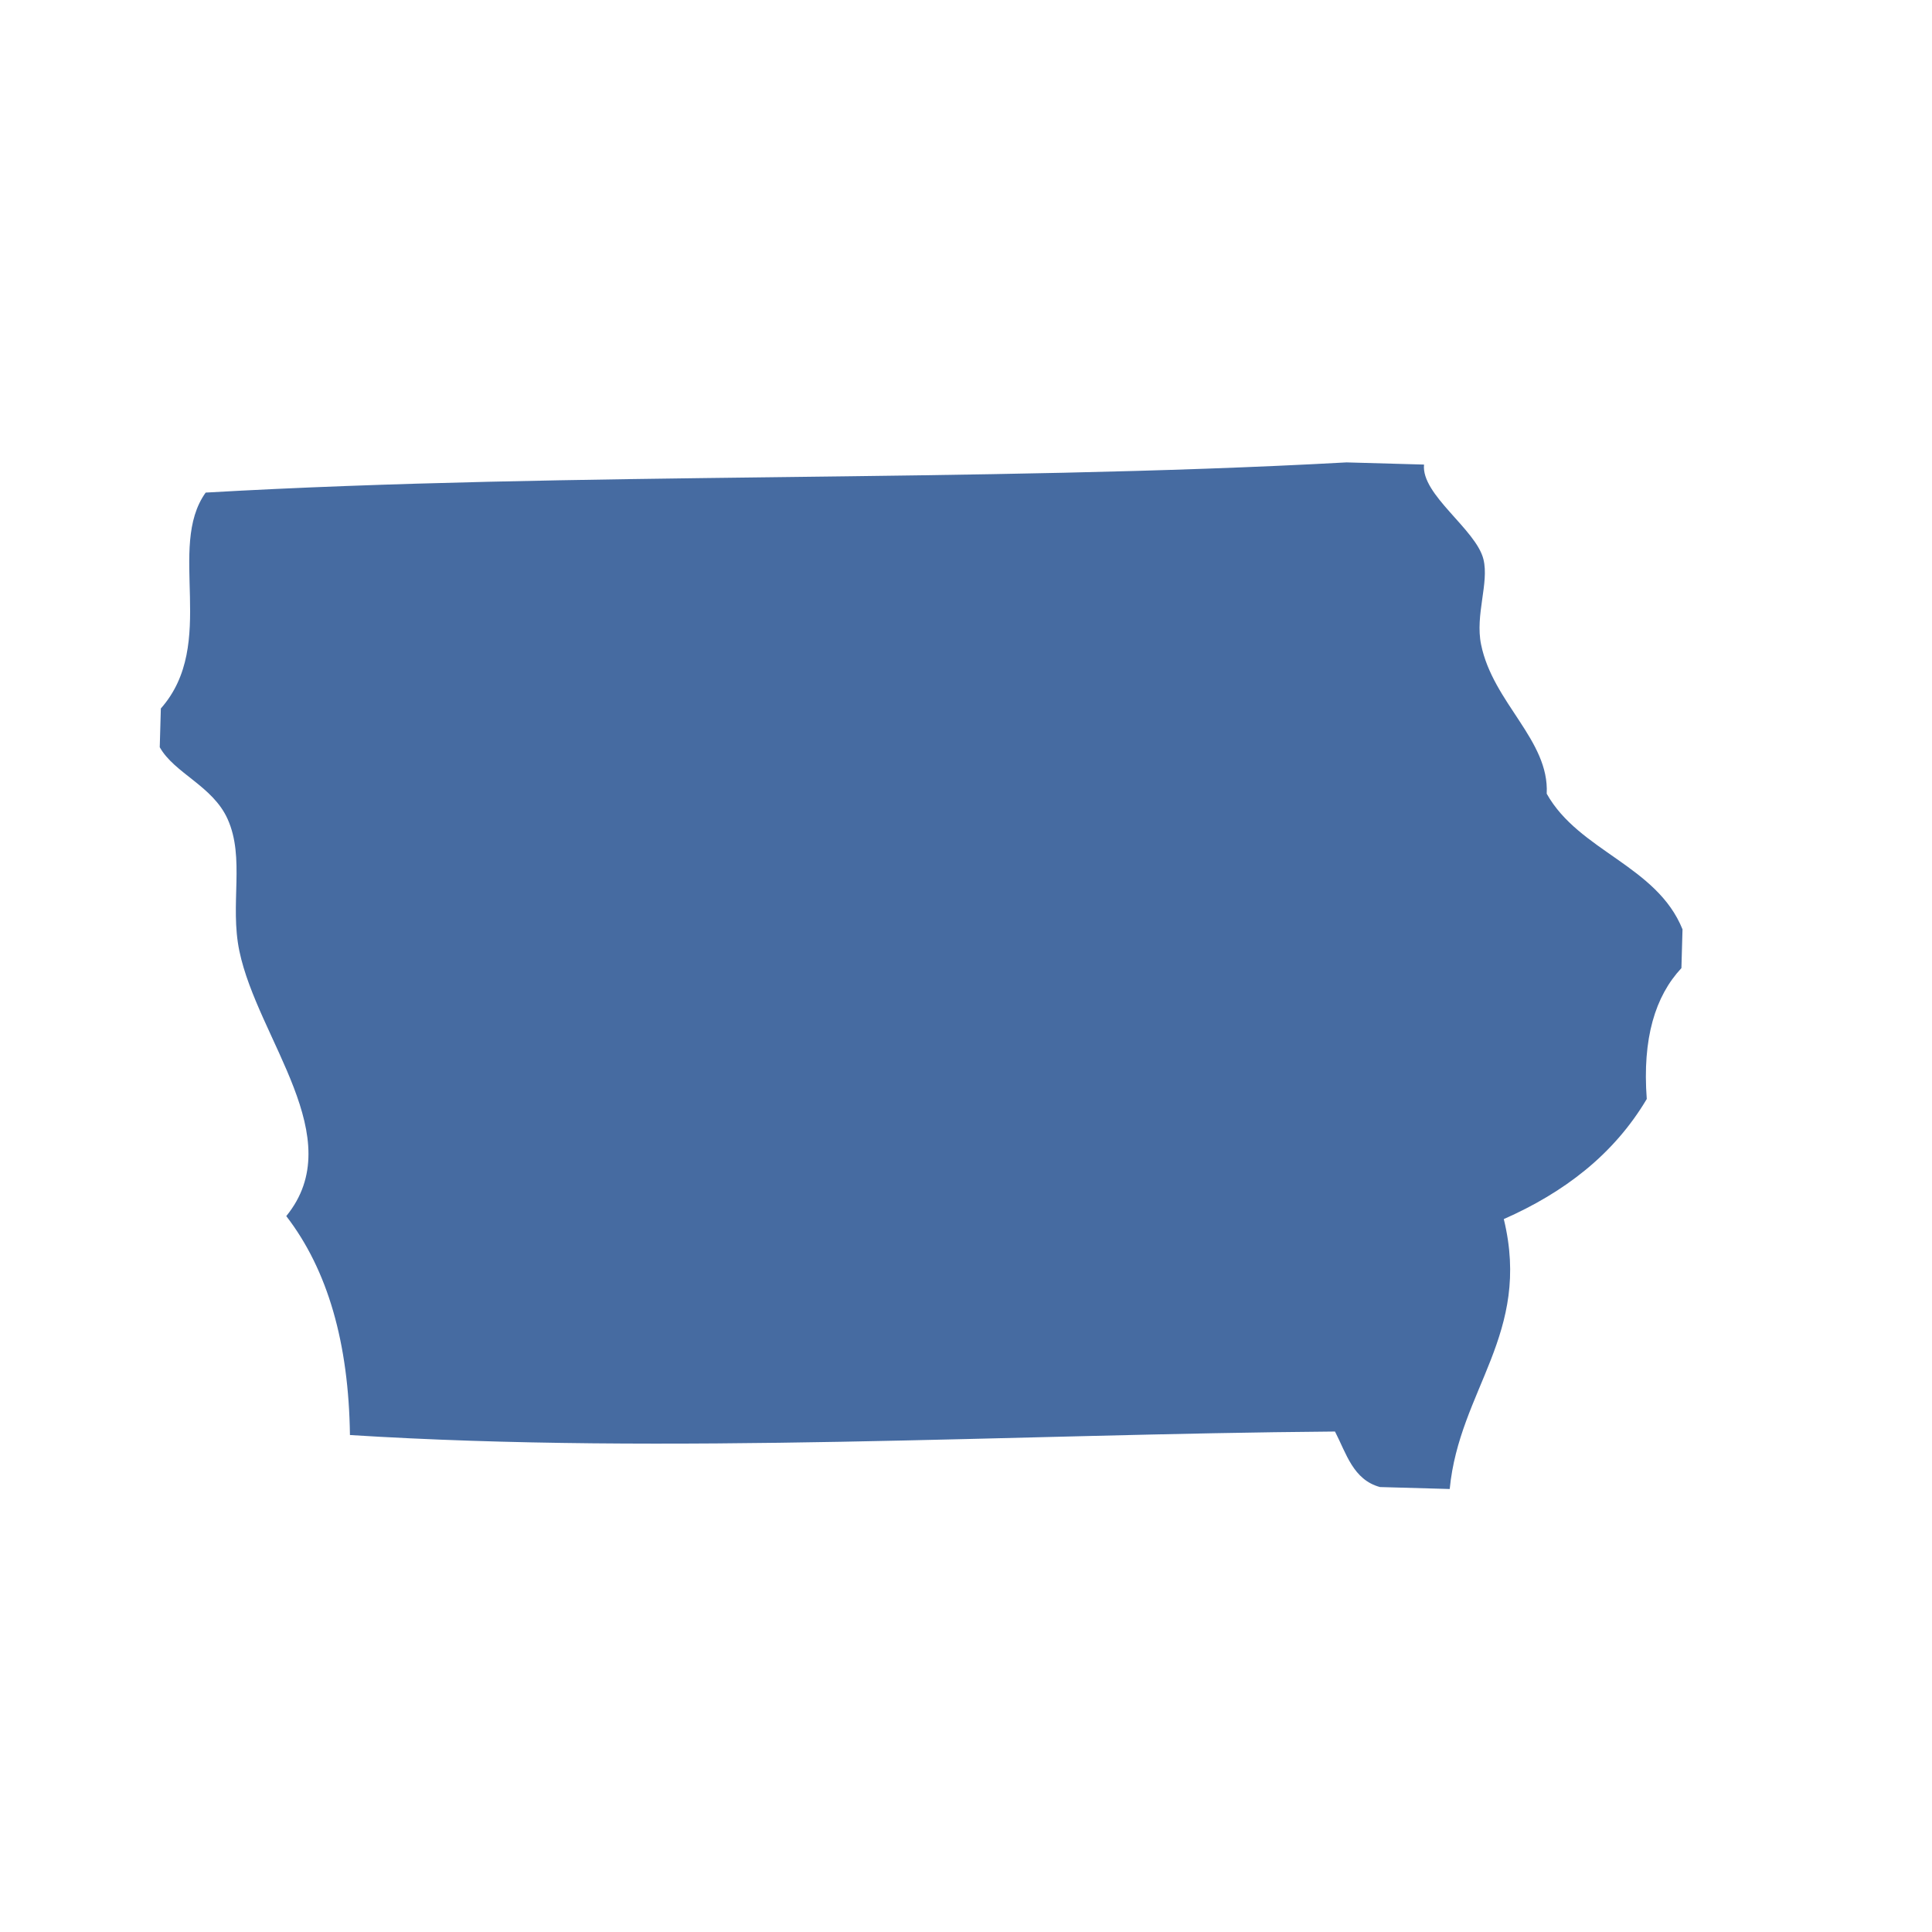 <?xml version="1.0" encoding="utf-8"?>
<!DOCTYPE svg PUBLIC "-//W3C//DTD SVG 1.1//EN" "http://www.w3.org/Graphics/SVG/1.1/DTD/svg11.dtd">
<svg version="1.1" id="Layer_1" xmlns="http://www.w3.org/2000/svg" xmlns:xlink="http://www.w3.org/1999/xlink" x="0px" y="0px"
	 width="500px" height="500px" viewBox="0 0 500 500" enable-background="new 0 0 500 500" xml:space="preserve">
<g>
	<g>
		<path fill="#466ba1" d="M348.488,119.667c6.682,0.186,13.369,0.378,20.05,0.563
			c-0.796,7.81,13.479,16.771,15.375,24.516c1.506,6.141-2.187,14.363-0.61,22.056c3.087,15.118,17.7,24.76,16.984,38.61
			c8.345,14.886,28.505,18.602,35.146,35.104c-0.093,3.344-0.191,6.687-0.285,10.031c-6.786,7.269-10.135,18.183-8.967,33.871
			c-8.536,14.375-21.38,24.19-37,31.08c7.229,29.709-11.52,44.142-13.996,69.854c-6.013-0.163-12.031-0.337-18.05-0.506
			c-6.948-1.884-8.704-8.688-11.641-14.368c-83.345,0.663-172.533,6.105-254.93,0.906c-0.314-23.782-5.739-42.732-16.479-56.659
			c16.521-20.277-7.355-45.723-12.135-68.586c-2.536-12.13,1.523-24.05-3.059-34.203c-3.867-8.559-13.741-11.792-17.549-18.555
			c0.099-3.338,0.186-6.688,0.285-10.03c14.805-16.765,1.414-41.652,11.601-55.87C148.911,121.987,252.596,124.947,348.488,119.667
			z"/>
	</g>
</g>
</svg>
